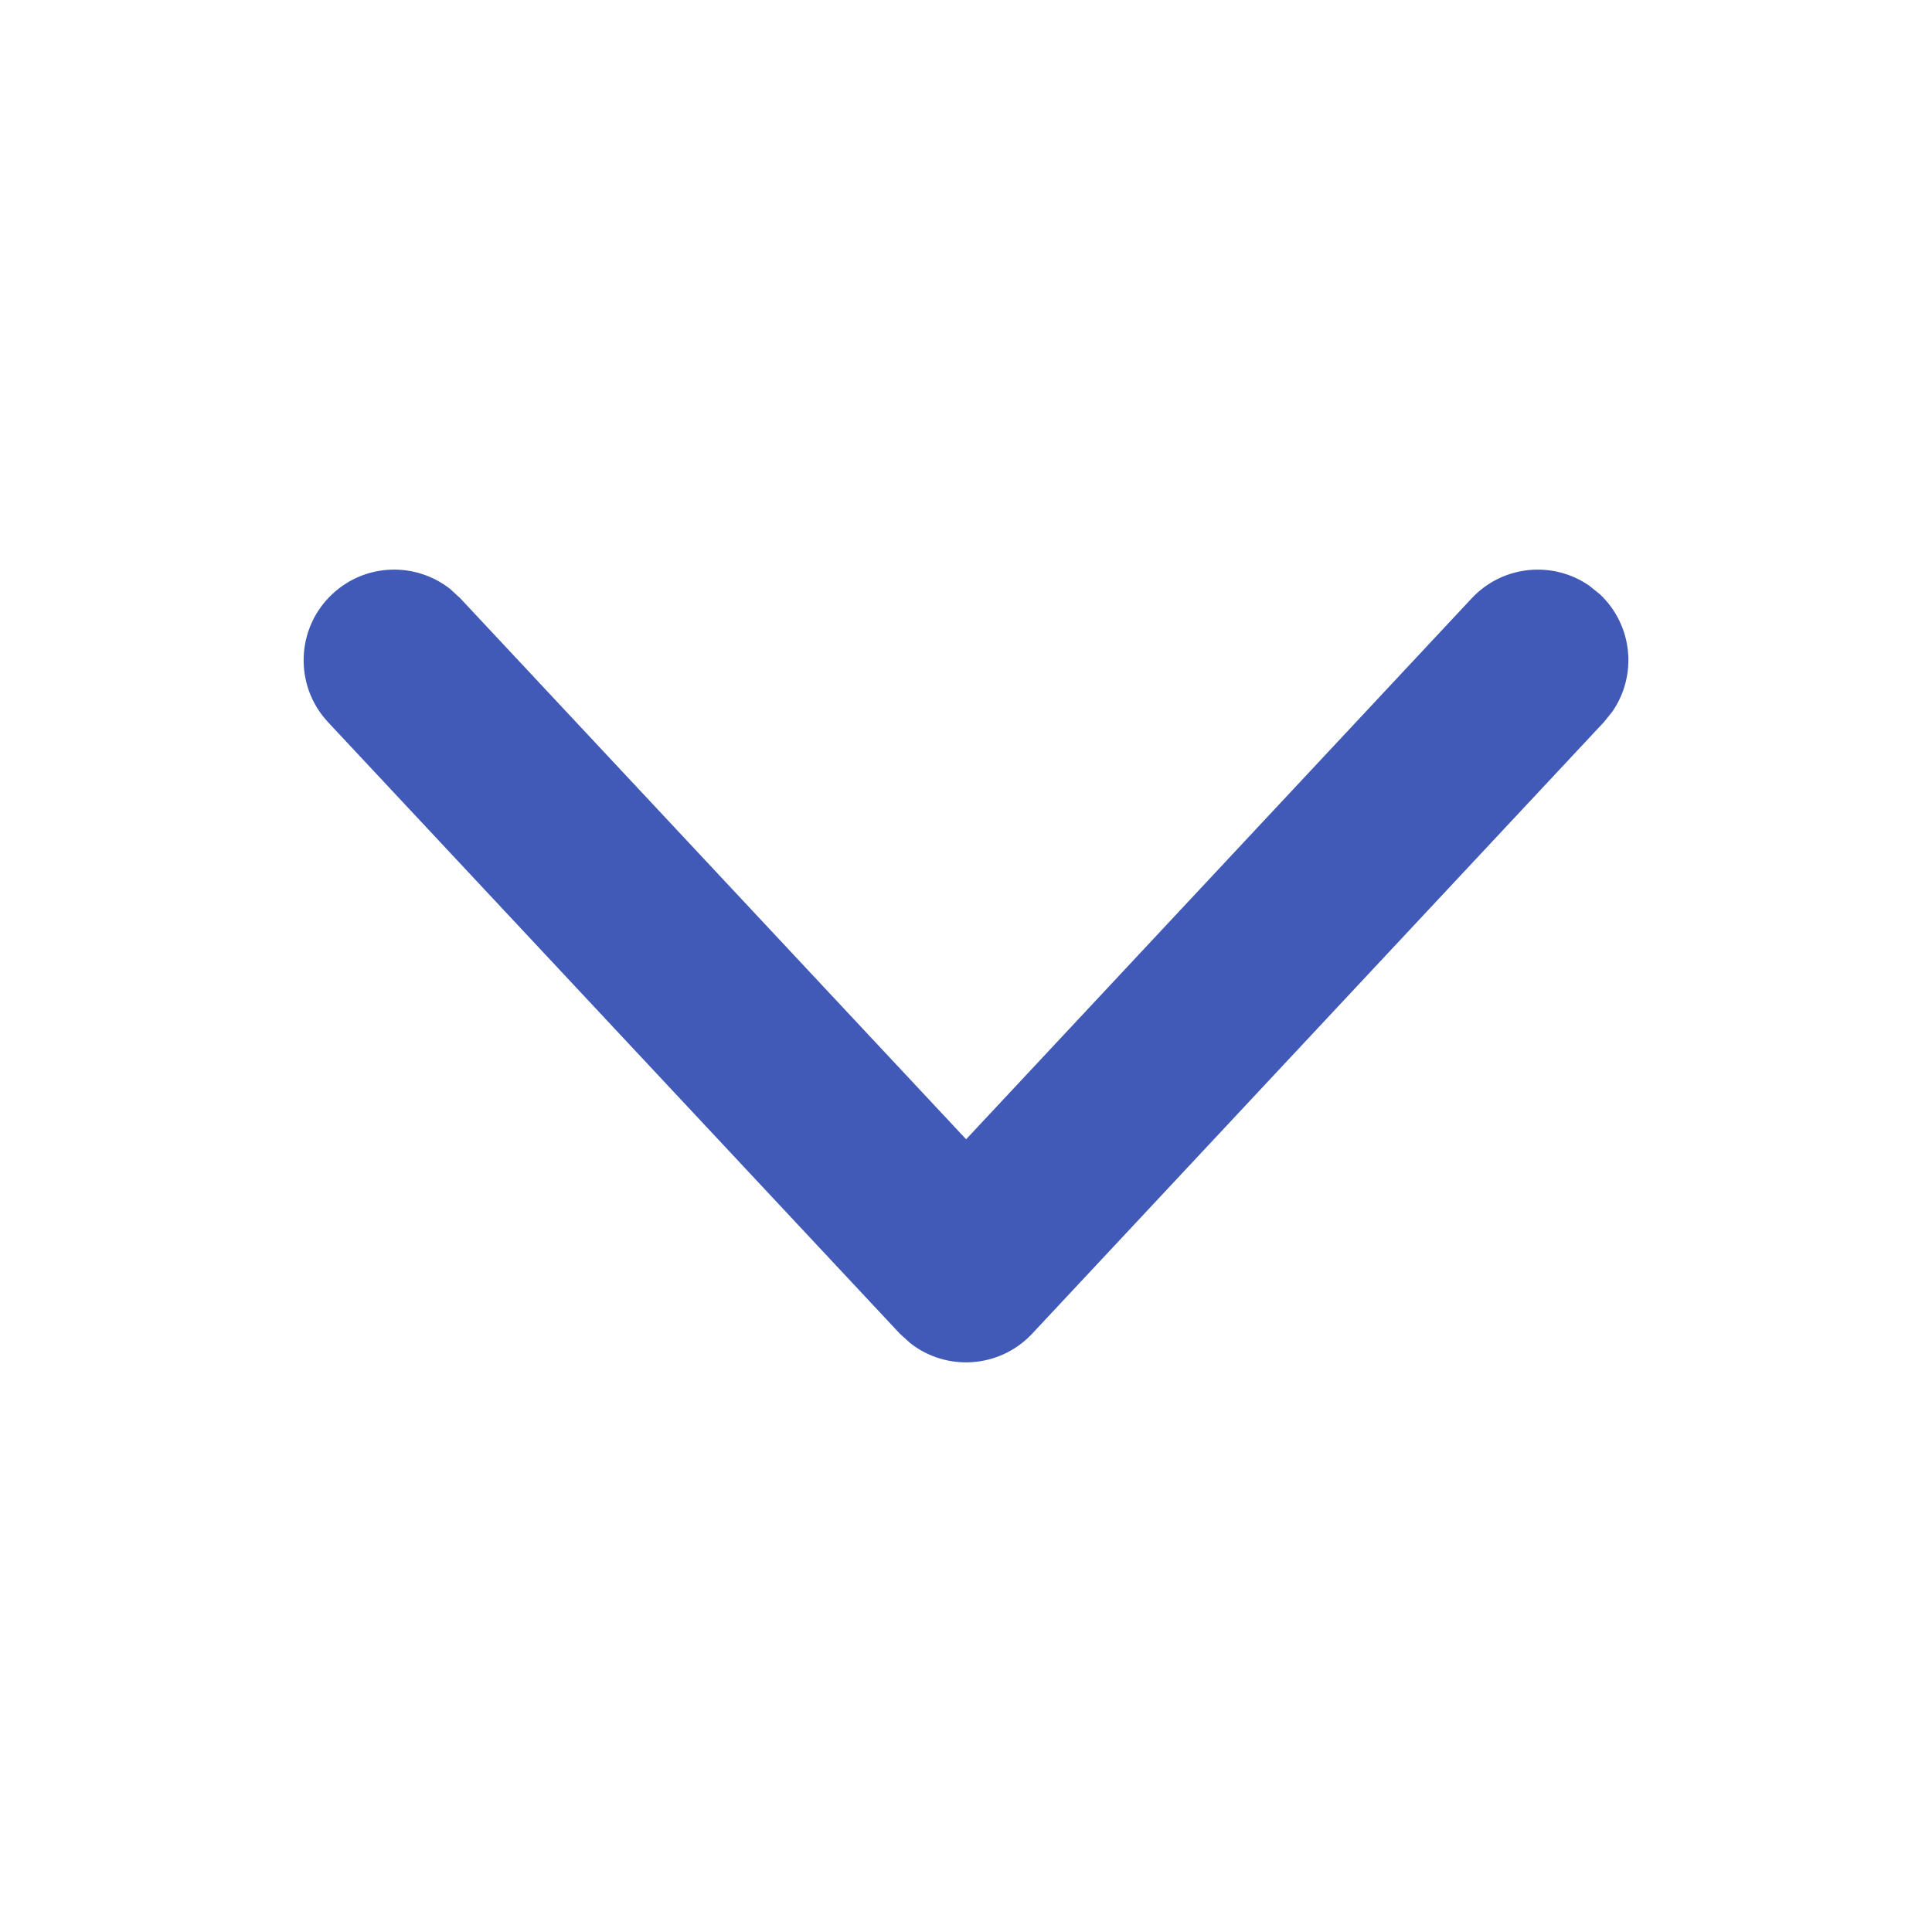 <svg xmlns="http://www.w3.org/2000/svg" width="16" height="16" viewBox="0 0 16 16">
    <path fill="#415AB7" d="M13.248 4.92c.275.257.313.672.105.973l-.07.087-4.735 5.065c-.27.288-.71.314-1.01.078l-.086-.078L2.716 5.98c-.282-.303-.266-.778.036-1.06.275-.258.692-.268.979-.04l.081.075 4.189 4.48 4.187-4.48c.257-.275.673-.313.973-.105l.087.07z"/>
</svg>

